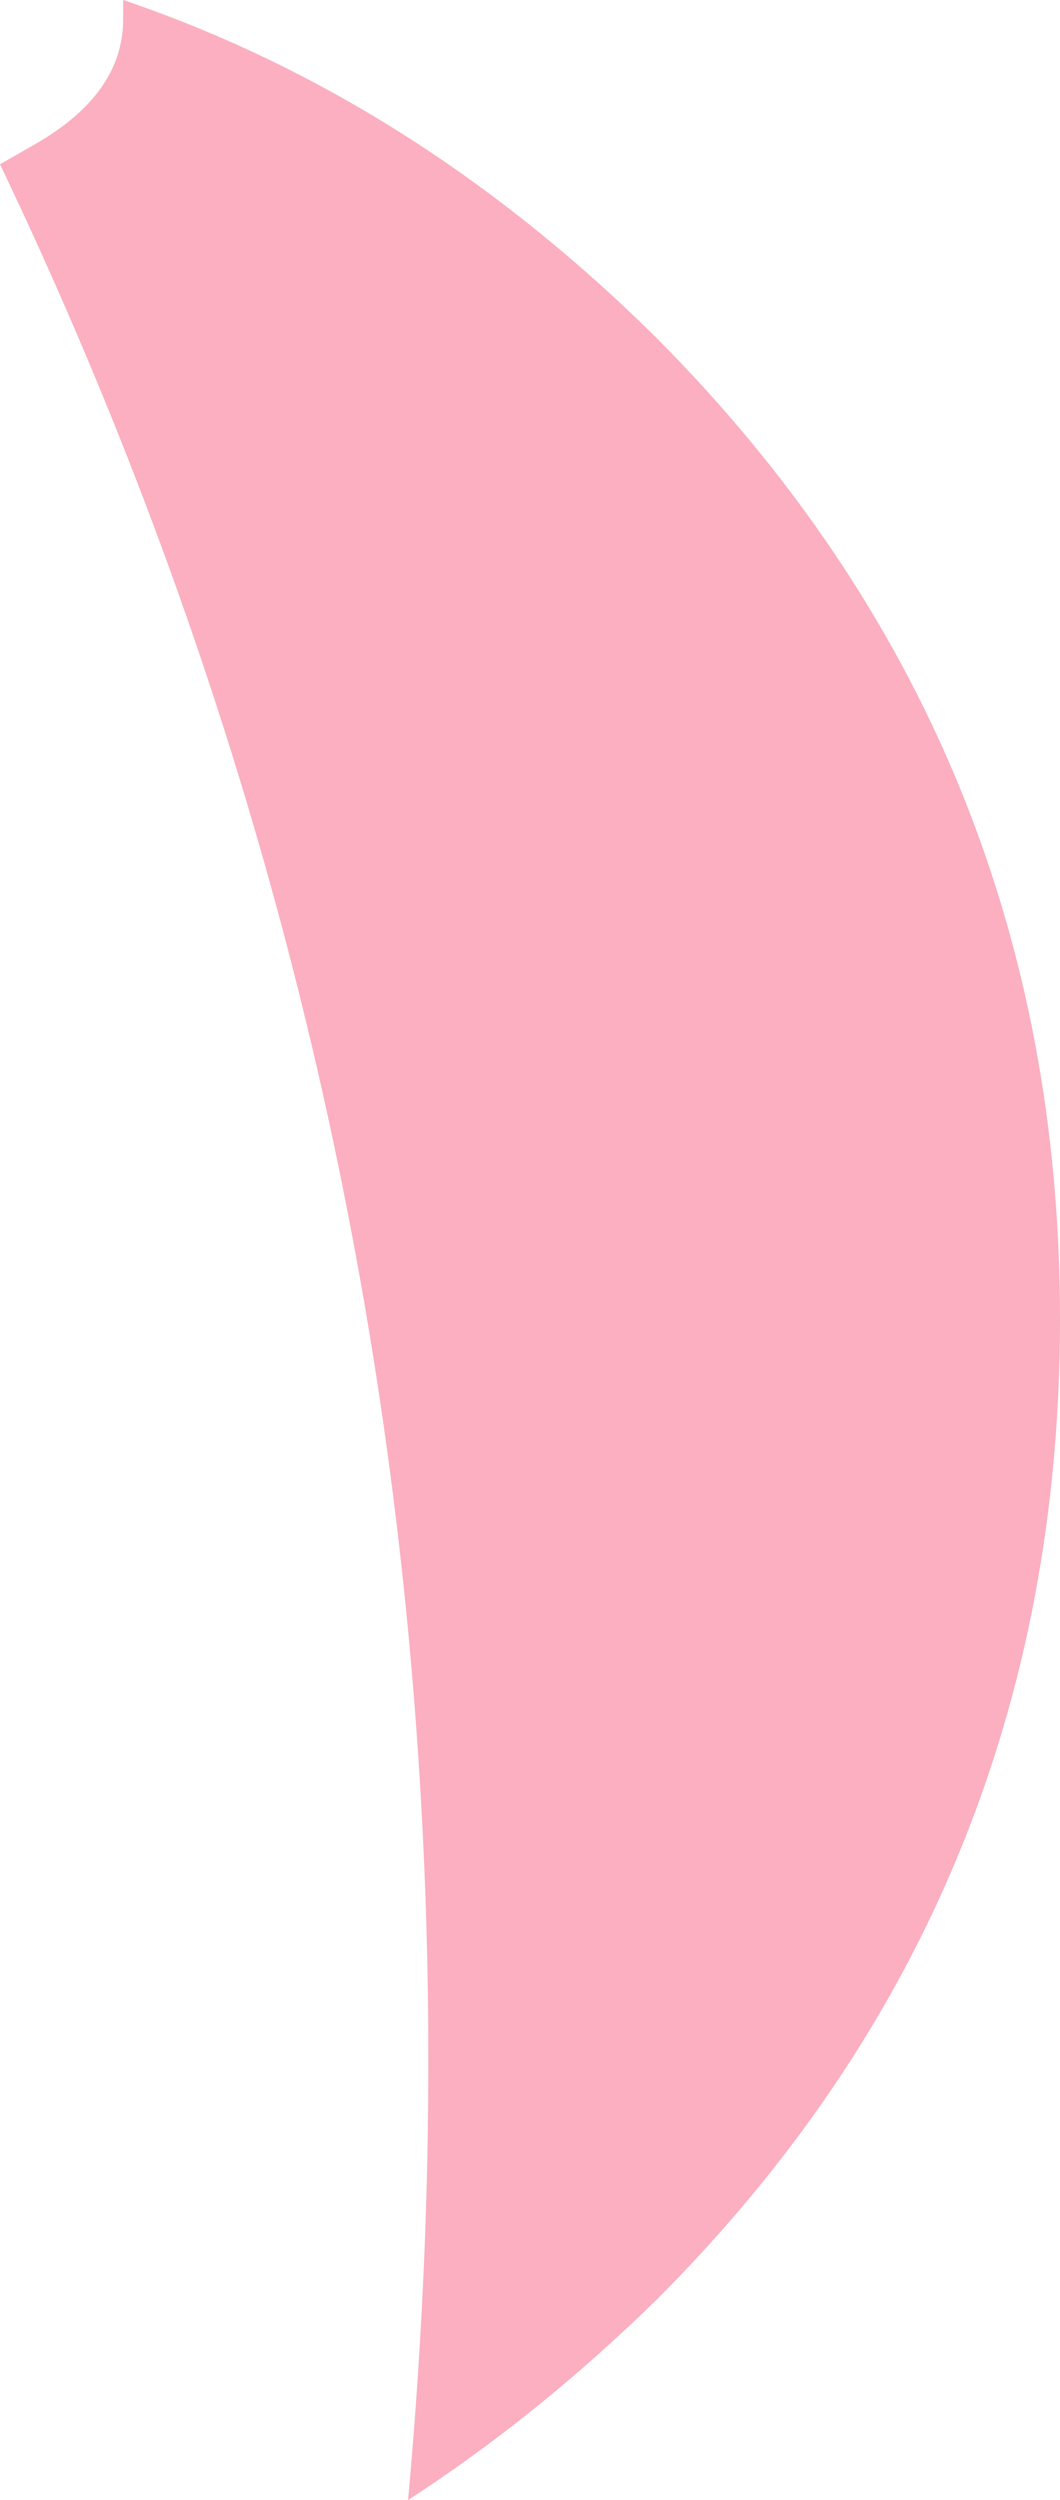 <?xml version="1.0" encoding="UTF-8" standalone="no"?>
<svg xmlns:xlink="http://www.w3.org/1999/xlink" height="51.75px" width="21.95px" xmlns="http://www.w3.org/2000/svg">
  <g transform="matrix(1.0, 0.0, 0.0, 1.0, 10.95, 25.9)">
    <path d="M-10.95 -22.5 L-10.25 -22.9 Q-8.4 -23.95 -8.4 -25.5 L-8.4 -25.9 Q-2.35 -23.85 2.65 -18.9 11.0 -10.5 11.0 1.4 11.0 13.35 2.65 21.7 0.2 24.1 -2.5 25.85 -0.15 0.1 -10.95 -22.5" fill="#fbafc0" fill-rule="evenodd" stroke="none"/>
  </g>
</svg>
